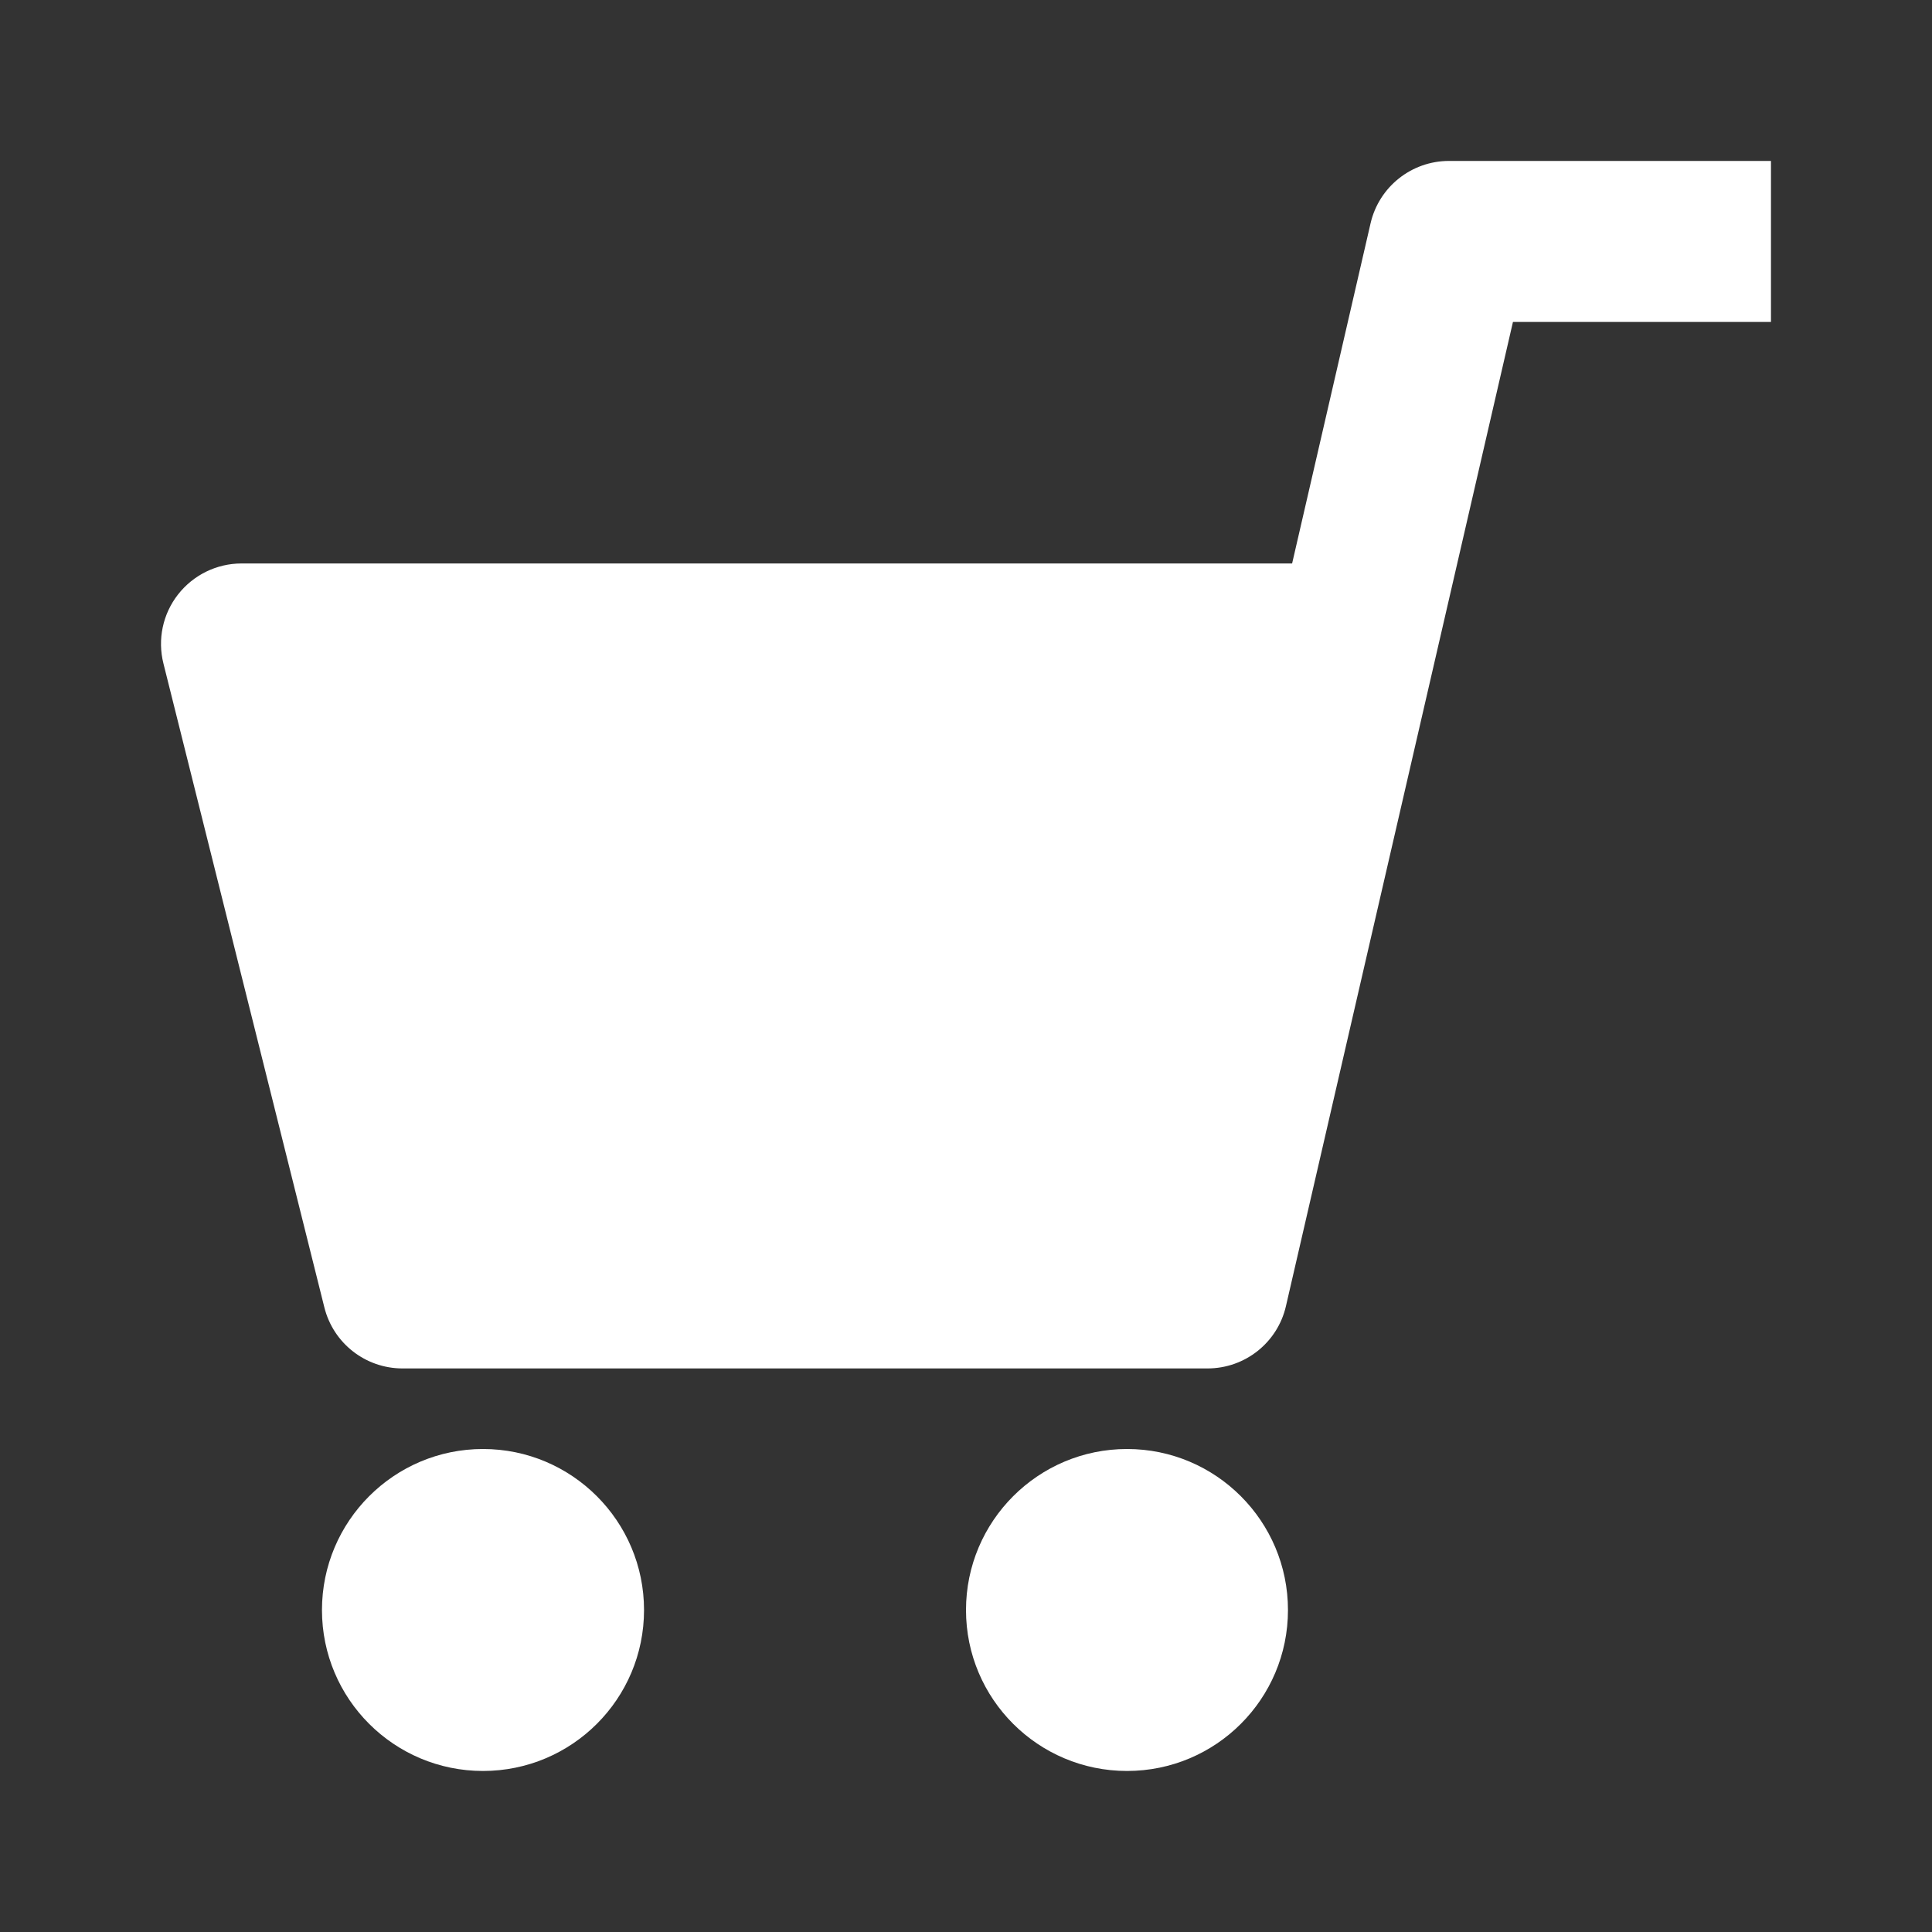 <svg width="20" height="20" viewBox="0 0 20 20" fill="none" xmlns="http://www.w3.org/2000/svg">
<rect x="0" y="0" width="20" height="20" fill="#333333" stroke="none"/>
<path fill-rule="evenodd" clip-rule="evenodd" d="M15 1.666C14.612 1.666 14.275 1.934 14.188 2.312L13.376 5.833H2.5C2.243 5.833 2.001 5.952 1.843 6.154C1.685 6.356 1.629 6.619 1.692 6.869L3.358 13.535C3.451 13.906 3.784 14.166 4.167 14.166H12.5C12.888 14.166 13.225 13.899 13.312 13.521L15.662 3.333H18.333V1.666H15Z" fill="white"/><path fill-rule="evenodd" clip-rule="evenodd" d="M5 15C4.08 15 3.333 15.747 3.333 16.667C3.333 17.588 4.08 18.333 5 18.333C5.92 18.333 6.667 17.588 6.667 16.667C6.667 15.747 5.92 15 5 15Z" fill="white"/><path fill-rule="evenodd" clip-rule="evenodd" d="M11.667 15C10.747 15 10 15.747 10 16.667C10 17.588 10.747 18.333 11.667 18.333C12.587 18.333 13.333 17.588 13.333 16.667C13.333 15.747 12.587 15 11.667 15Z" fill="white"/></svg>